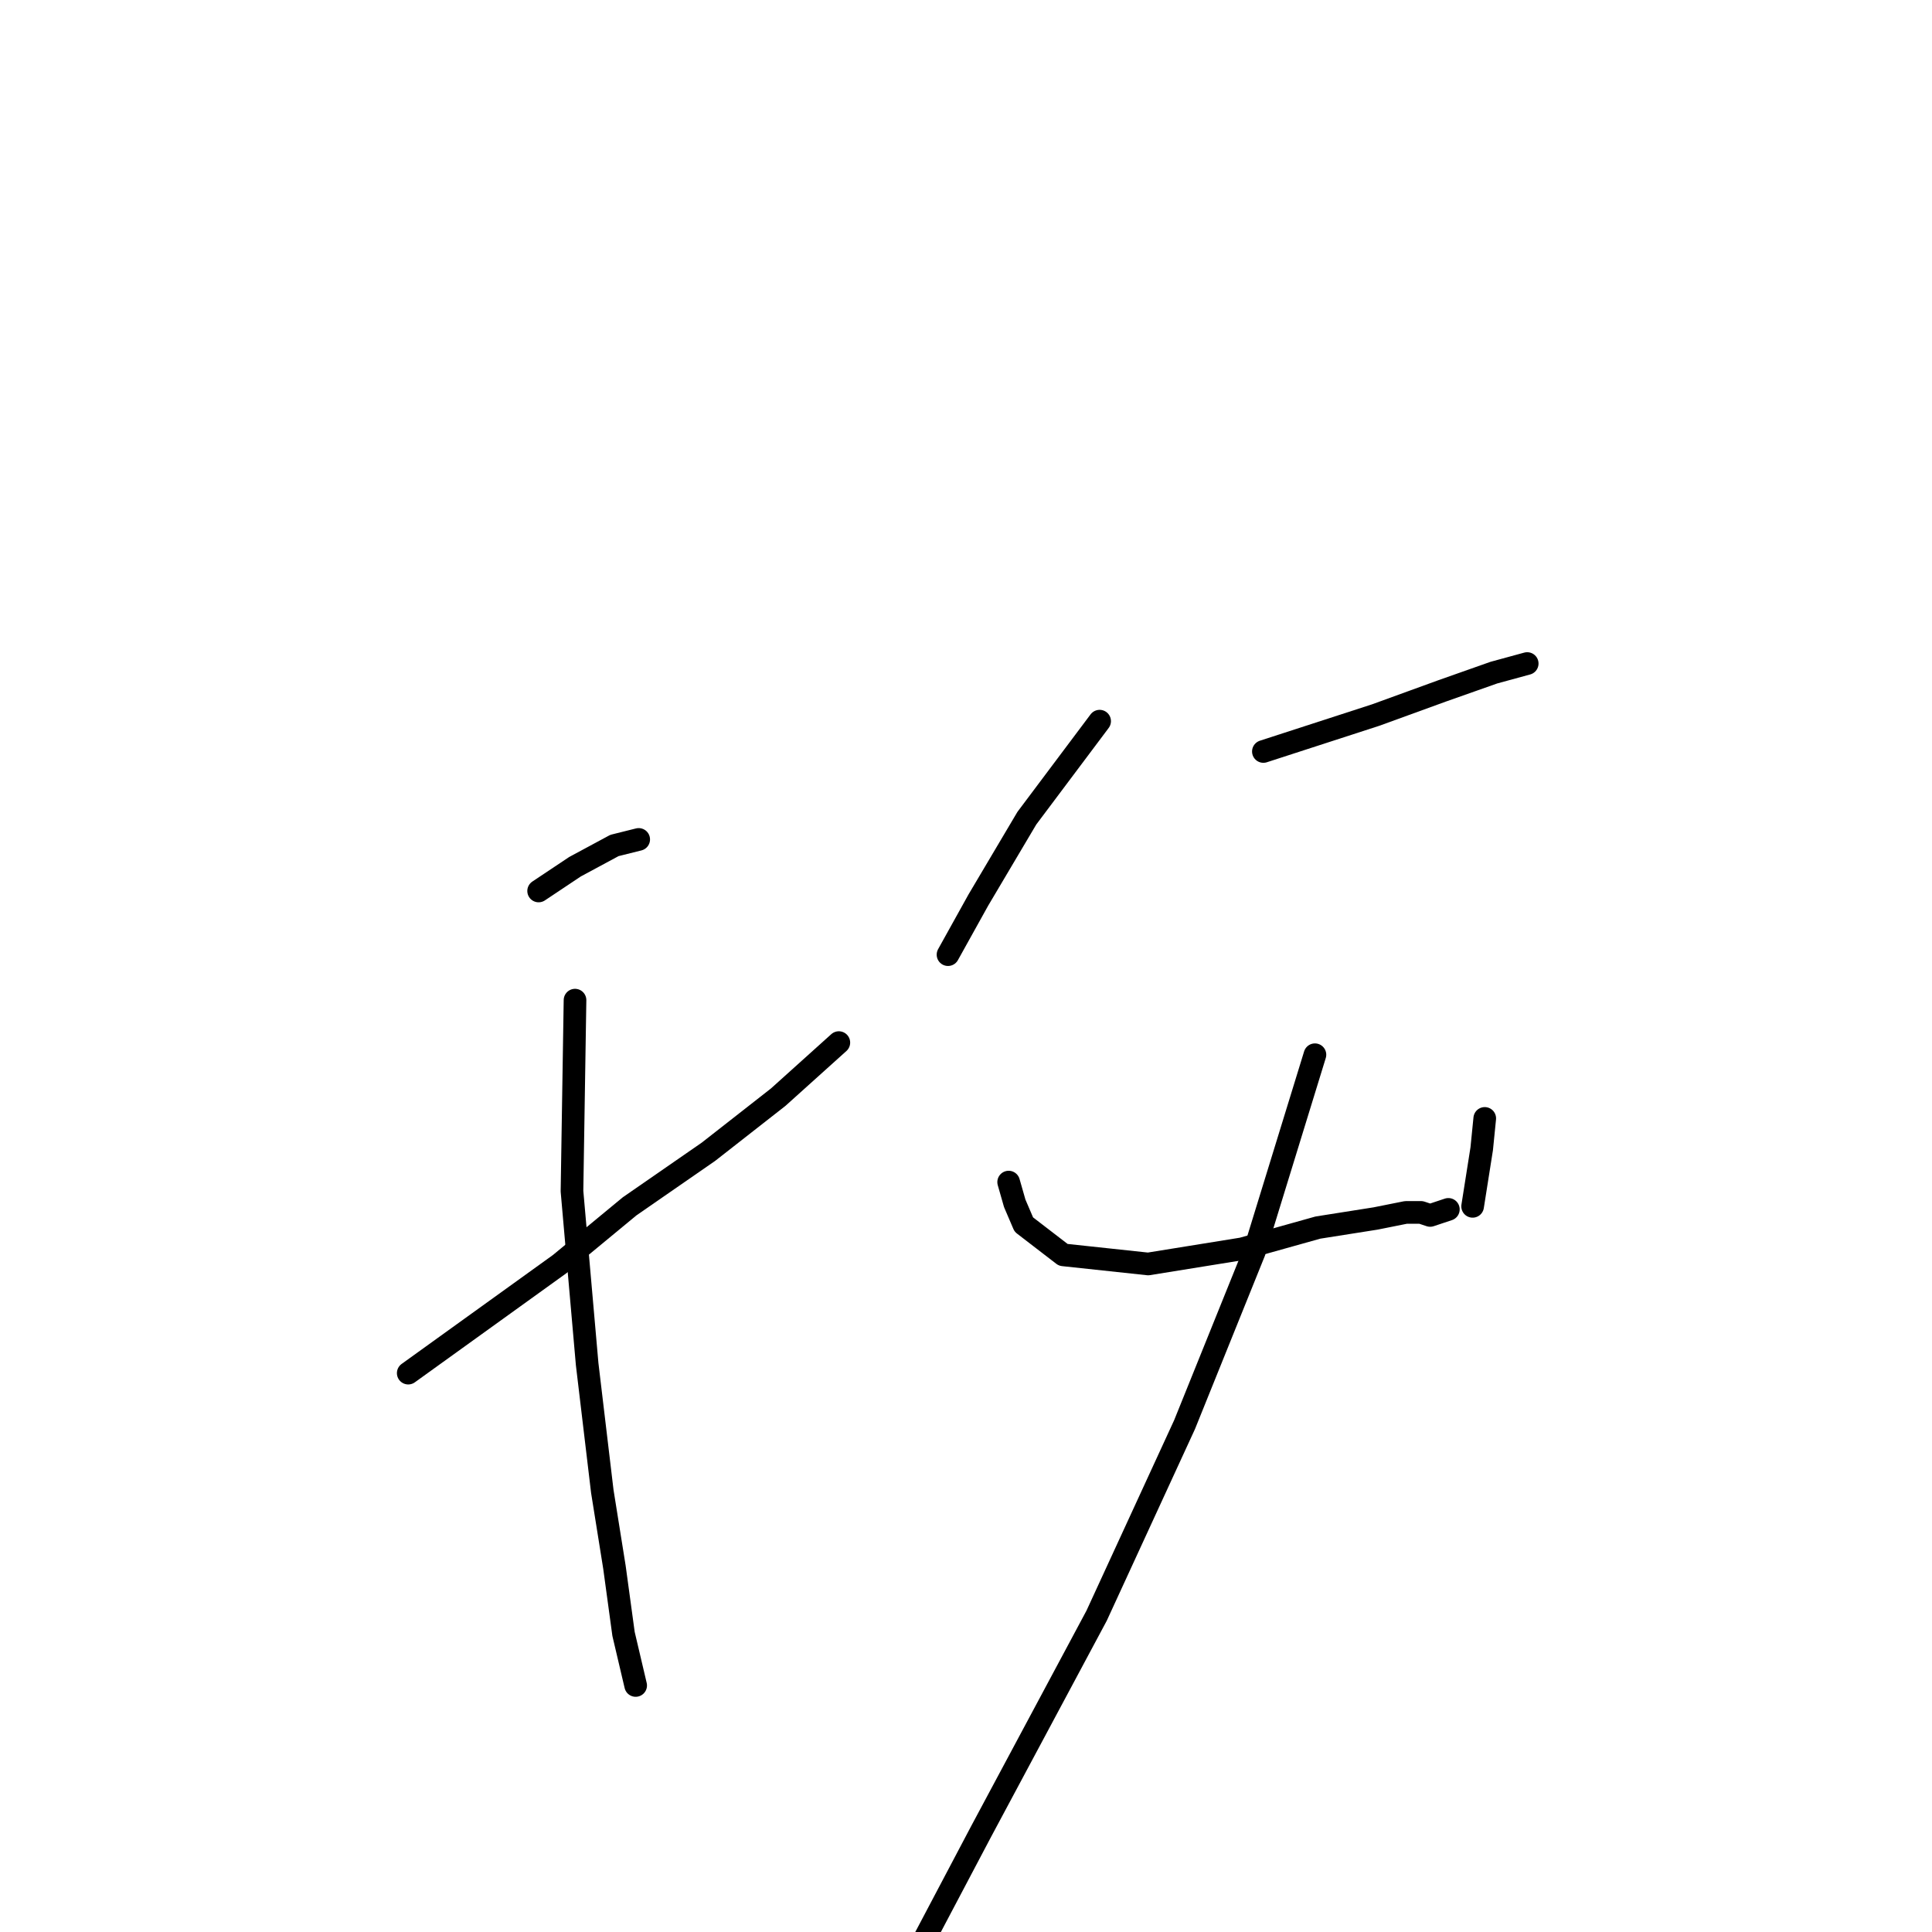 <?xml version="1.0" standalone="no"?>
    <svg width="256" height="256" xmlns="http://www.w3.org/2000/svg" version="1.1">
    <polyline stroke="black" stroke-width="3" stroke-linecap="round" fill="transparent" stroke-linejoin="round" points="71.371 118.059 76.193 114.844 81.416 112.031 84.631 111.228 84.631 111.228 " />
        <polyline stroke="black" stroke-width="3" stroke-linecap="round" fill="transparent" stroke-linejoin="round" points="54.093 181.947 74.184 167.482 83.425 159.847 93.873 152.615 103.114 145.382 111.151 138.149 111.151 138.149 " />
        <polyline stroke="black" stroke-width="3" stroke-linecap="round" fill="transparent" stroke-linejoin="round" points="76.193 132.524 75.791 157.838 77.8 180.742 79.809 197.618 81.416 207.663 82.622 216.503 84.229 223.334 84.229 223.334 " />
        <polyline stroke="black" stroke-width="3" stroke-linecap="round" fill="transparent" stroke-linejoin="round" points="145.707 95.557 136.063 108.415 129.634 119.264 125.616 126.497 125.616 126.497 " />
        <polyline stroke="black" stroke-width="3" stroke-linecap="round" fill="transparent" stroke-linejoin="round" points="167.405 99.575 182.272 94.753 191.112 91.539 197.943 89.128 202.363 87.922 202.363 87.922 " />
        <polyline stroke="black" stroke-width="3" stroke-linecap="round" fill="transparent" stroke-linejoin="round" points="133.652 156.633 134.456 159.445 135.661 162.258 140.885 166.276 152.136 167.482 164.592 165.473 174.637 162.66 182.272 161.455 186.29 160.651 188.299 160.651 189.505 161.053 191.916 160.249 191.916 160.249 " />
        <polyline stroke="black" stroke-width="3" stroke-linecap="round" fill="transparent" stroke-linejoin="round" points="196.737 148.195 196.335 152.213 195.13 159.847 195.13 159.847 " />
        <polyline stroke="black" stroke-width="3" stroke-linecap="round" fill="transparent" stroke-linejoin="round" points="174.236 139.757 166.199 165.874 156.958 188.778 145.305 214.092 130.036 242.621 122.402 257.086 122.402 257.086 " />
        </svg>